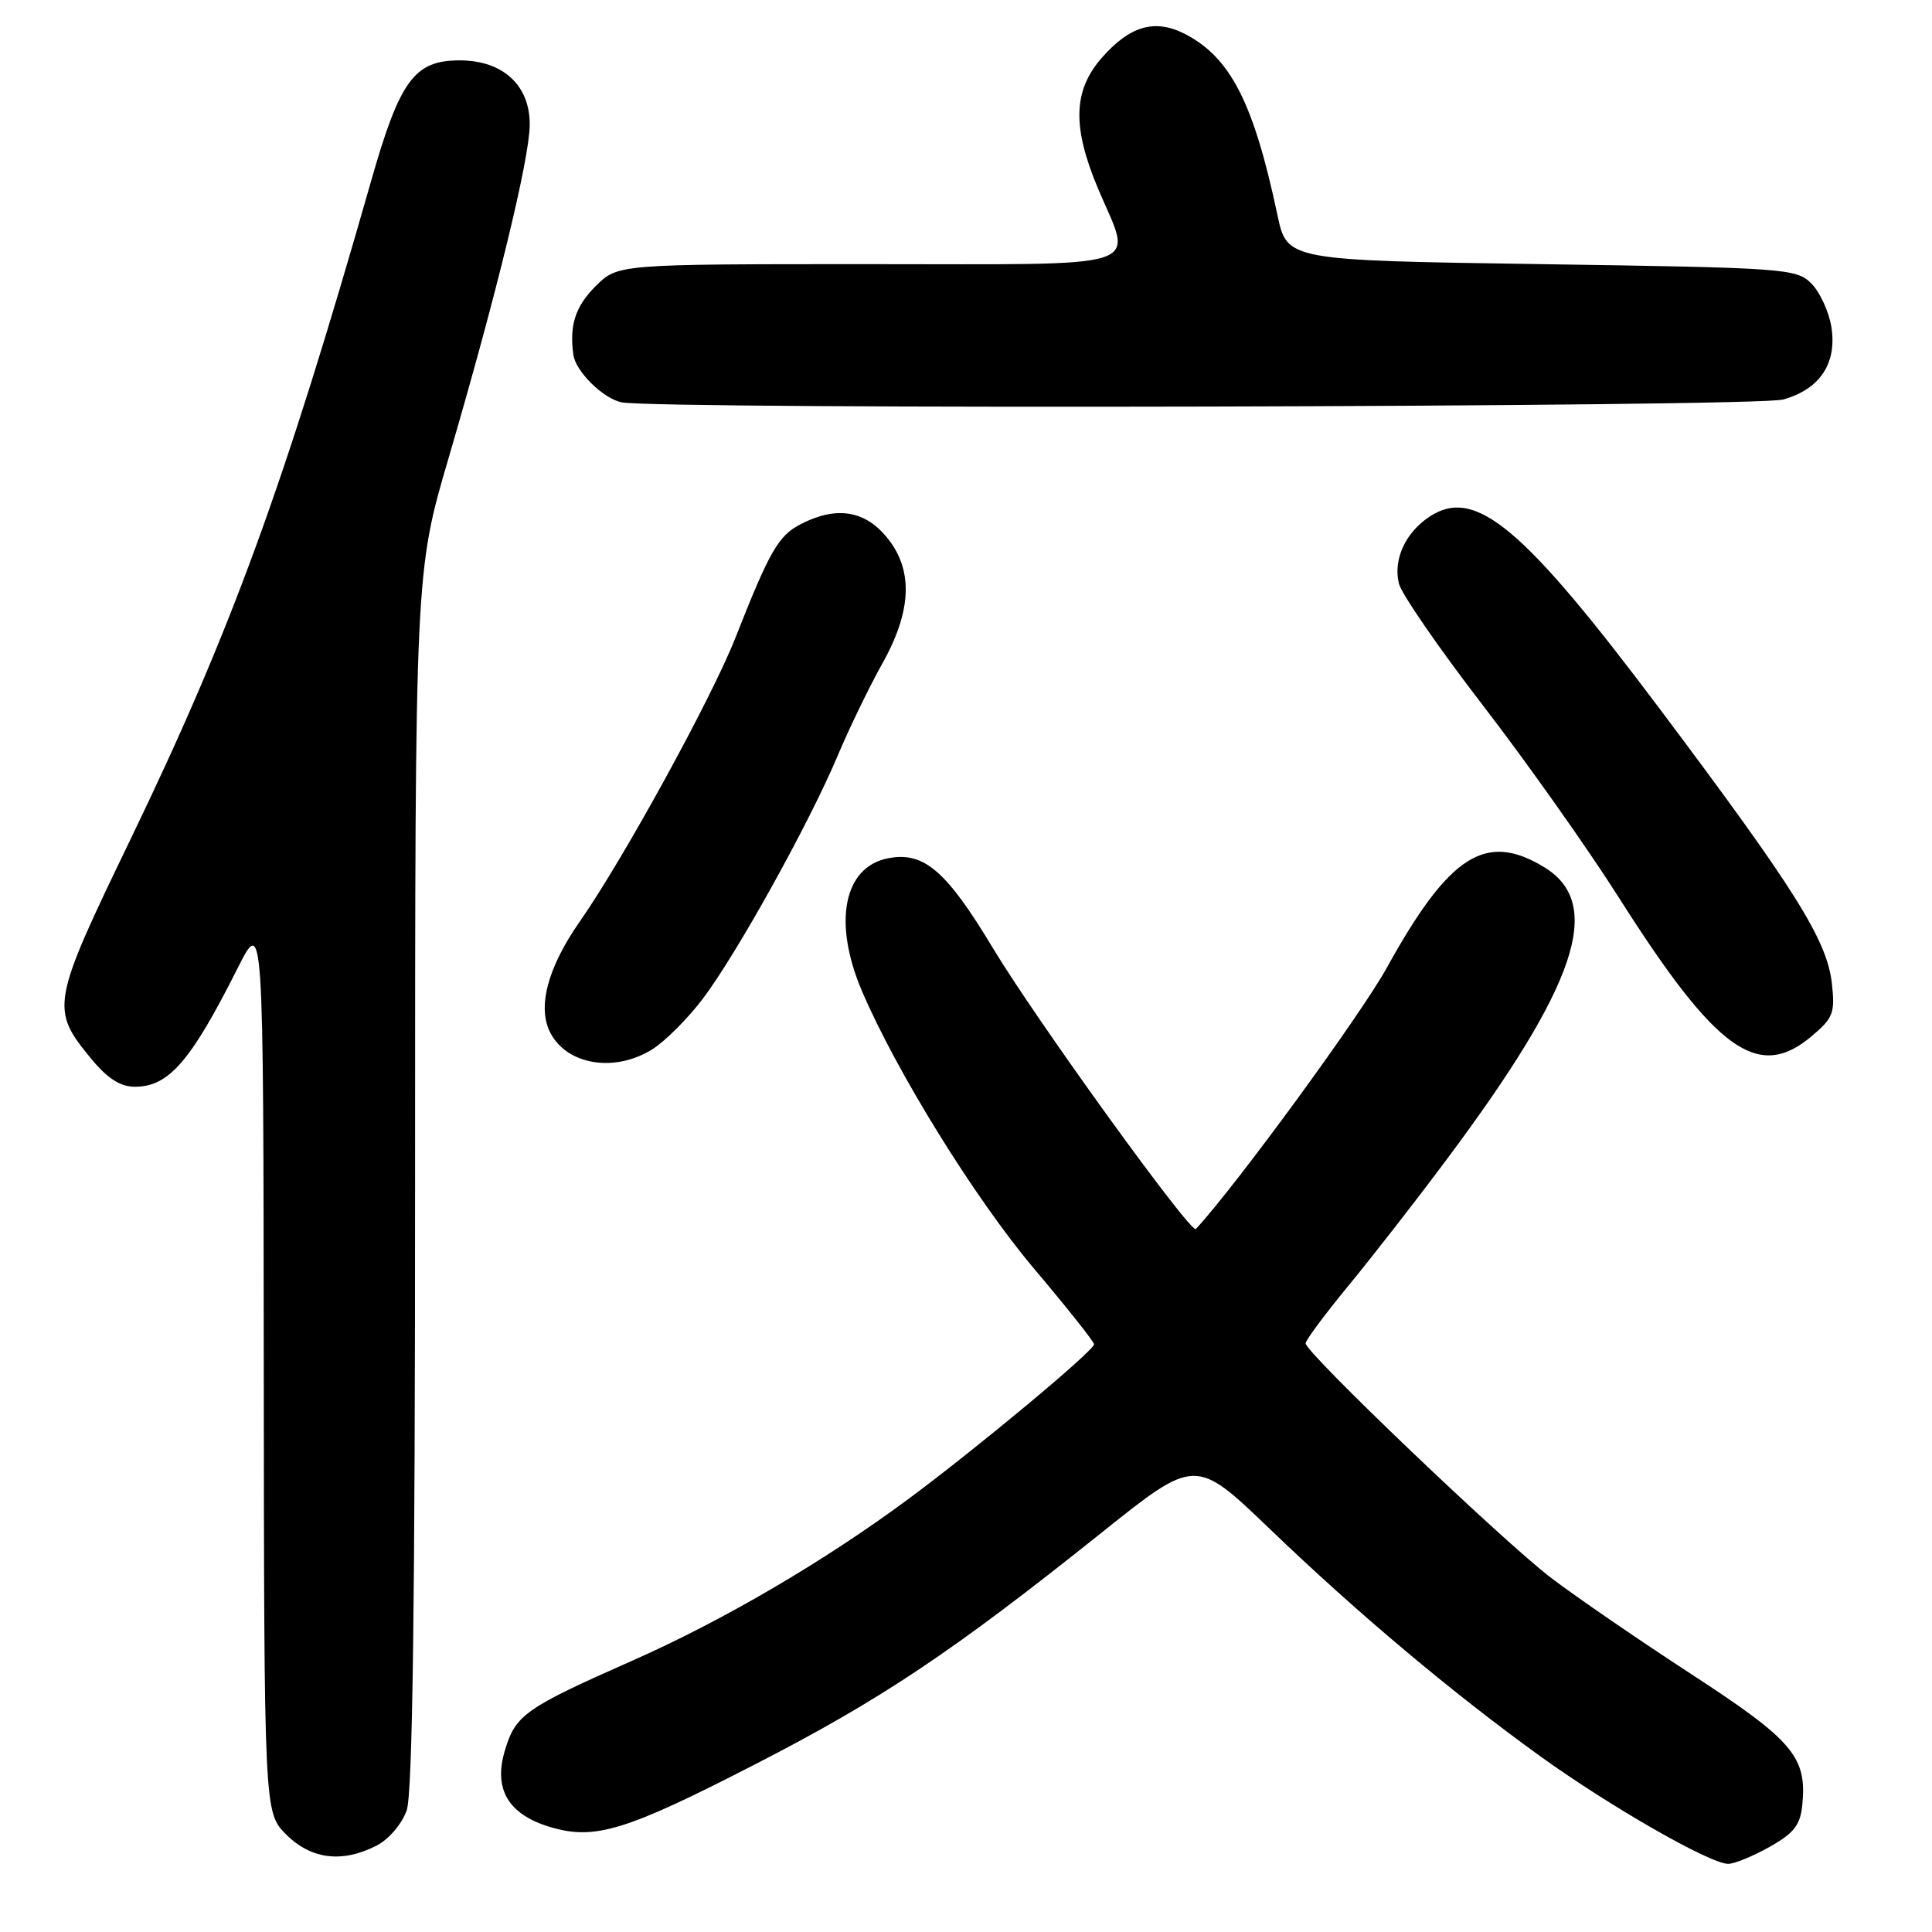 <?xml version="1.0" encoding="UTF-8" standalone="no"?>
<!DOCTYPE svg PUBLIC "-//W3C//DTD SVG 1.1//EN" "http://www.w3.org/Graphics/SVG/1.1/DTD/svg11.dtd" >
<svg xmlns="http://www.w3.org/2000/svg" xmlns:xlink="http://www.w3.org/1999/xlink" version="1.1" viewBox="0 0 256 256">
 <g >
 <path fill="currentColor"
d=" M 234.50 244.71 C 237.74 242.88 238.56 241.82 238.82 239.11 C 239.43 232.79 237.57 230.60 224.15 221.86 C 217.19 217.33 208.83 211.59 205.56 209.10 C 199.19 204.26 173.00 179.24 173.00 178.00 C 173.00 177.59 175.55 174.16 178.66 170.38 C 181.78 166.59 187.63 159.09 191.65 153.69 C 209.00 130.47 212.58 119.76 204.62 114.91 C 196.87 110.18 192.04 113.27 183.76 128.23 C 180.27 134.55 163.78 157.10 158.46 162.85 C 157.81 163.55 137.34 135.21 131.61 125.70 C 125.40 115.37 122.43 112.81 117.70 113.72 C 111.79 114.85 110.33 122.21 114.21 131.31 C 118.75 141.96 129.18 158.80 136.93 168.00 C 141.34 173.22 144.96 177.78 144.97 178.12 C 145.01 178.94 129.45 191.90 120.28 198.69 C 109.18 206.90 95.77 214.76 83.71 220.08 C 69.56 226.34 68.31 227.22 66.90 231.95 C 65.36 237.07 67.35 240.43 72.90 242.09 C 78.80 243.86 82.89 242.61 100.02 233.80 C 116.75 225.21 126.22 218.87 145.95 203.10 C 158.40 193.14 158.40 193.14 168.22 202.56 C 179.90 213.78 192.34 224.23 204.06 232.69 C 213.34 239.38 226.60 246.97 229.00 246.97 C 229.82 246.97 232.30 245.95 234.50 244.71 Z  M 49.94 244.53 C 51.53 243.71 53.27 241.66 53.89 239.88 C 54.67 237.66 55.00 212.55 55.00 156.26 C 55.00 75.81 55.00 75.81 59.45 60.66 C 65.77 39.08 70.12 21.25 70.19 16.60 C 70.26 11.33 66.66 8.00 60.90 8.00 C 54.91 8.00 52.98 10.62 49.17 24.00 C 37.64 64.40 30.58 83.70 17.31 111.18 C 6.77 133.01 6.65 133.69 12.11 140.32 C 14.26 142.92 15.95 144.00 17.88 144.00 C 22.36 144.00 25.27 140.64 31.47 128.32 C 34.90 121.50 34.90 121.50 34.95 180.83 C 35.00 240.15 35.00 240.15 37.92 243.08 C 41.24 246.39 45.37 246.89 49.94 244.53 Z  M 86.38 139.07 C 88.10 138.01 91.14 134.97 93.14 132.32 C 97.65 126.35 107.25 109.04 110.99 100.15 C 112.53 96.49 115.18 91.03 116.87 88.00 C 120.88 80.88 121.05 75.40 117.41 71.08 C 114.49 67.60 110.72 67.06 106.09 69.46 C 103.14 70.98 101.98 73.00 97.45 84.50 C 94.29 92.53 82.60 113.84 76.83 122.10 C 72.53 128.25 71.15 133.54 72.96 136.92 C 75.21 141.13 81.44 142.13 86.38 139.07 Z  M 240.03 137.32 C 242.92 134.89 243.17 134.23 242.73 130.28 C 242.08 124.55 237.88 117.85 219.91 93.91 C 201.79 69.77 195.47 64.49 189.45 68.44 C 186.22 70.56 184.57 74.15 185.37 77.35 C 185.72 78.72 190.73 85.99 196.52 93.50 C 202.31 101.02 210.37 112.42 214.44 118.83 C 227.40 139.27 232.95 143.28 240.03 137.32 Z  M 236.26 52.94 C 241.15 51.59 243.45 48.13 242.66 43.29 C 242.33 41.27 241.14 38.69 240.01 37.56 C 238.03 35.58 236.59 35.48 204.25 35.00 C 170.54 34.50 170.54 34.50 169.27 28.50 C 166.12 13.63 163.06 7.63 157.03 4.51 C 153.05 2.46 149.74 3.40 146.01 7.64 C 142.19 11.99 142.05 16.80 145.50 25.00 C 150.10 35.92 152.91 35.00 114.92 35.00 C 81.85 35.00 81.85 35.00 78.92 37.92 C 76.24 40.61 75.43 43.08 75.97 47.00 C 76.27 49.22 79.94 52.83 82.37 53.31 C 87.38 54.29 232.65 53.95 236.26 52.94 Z "/>
</g>
</svg>